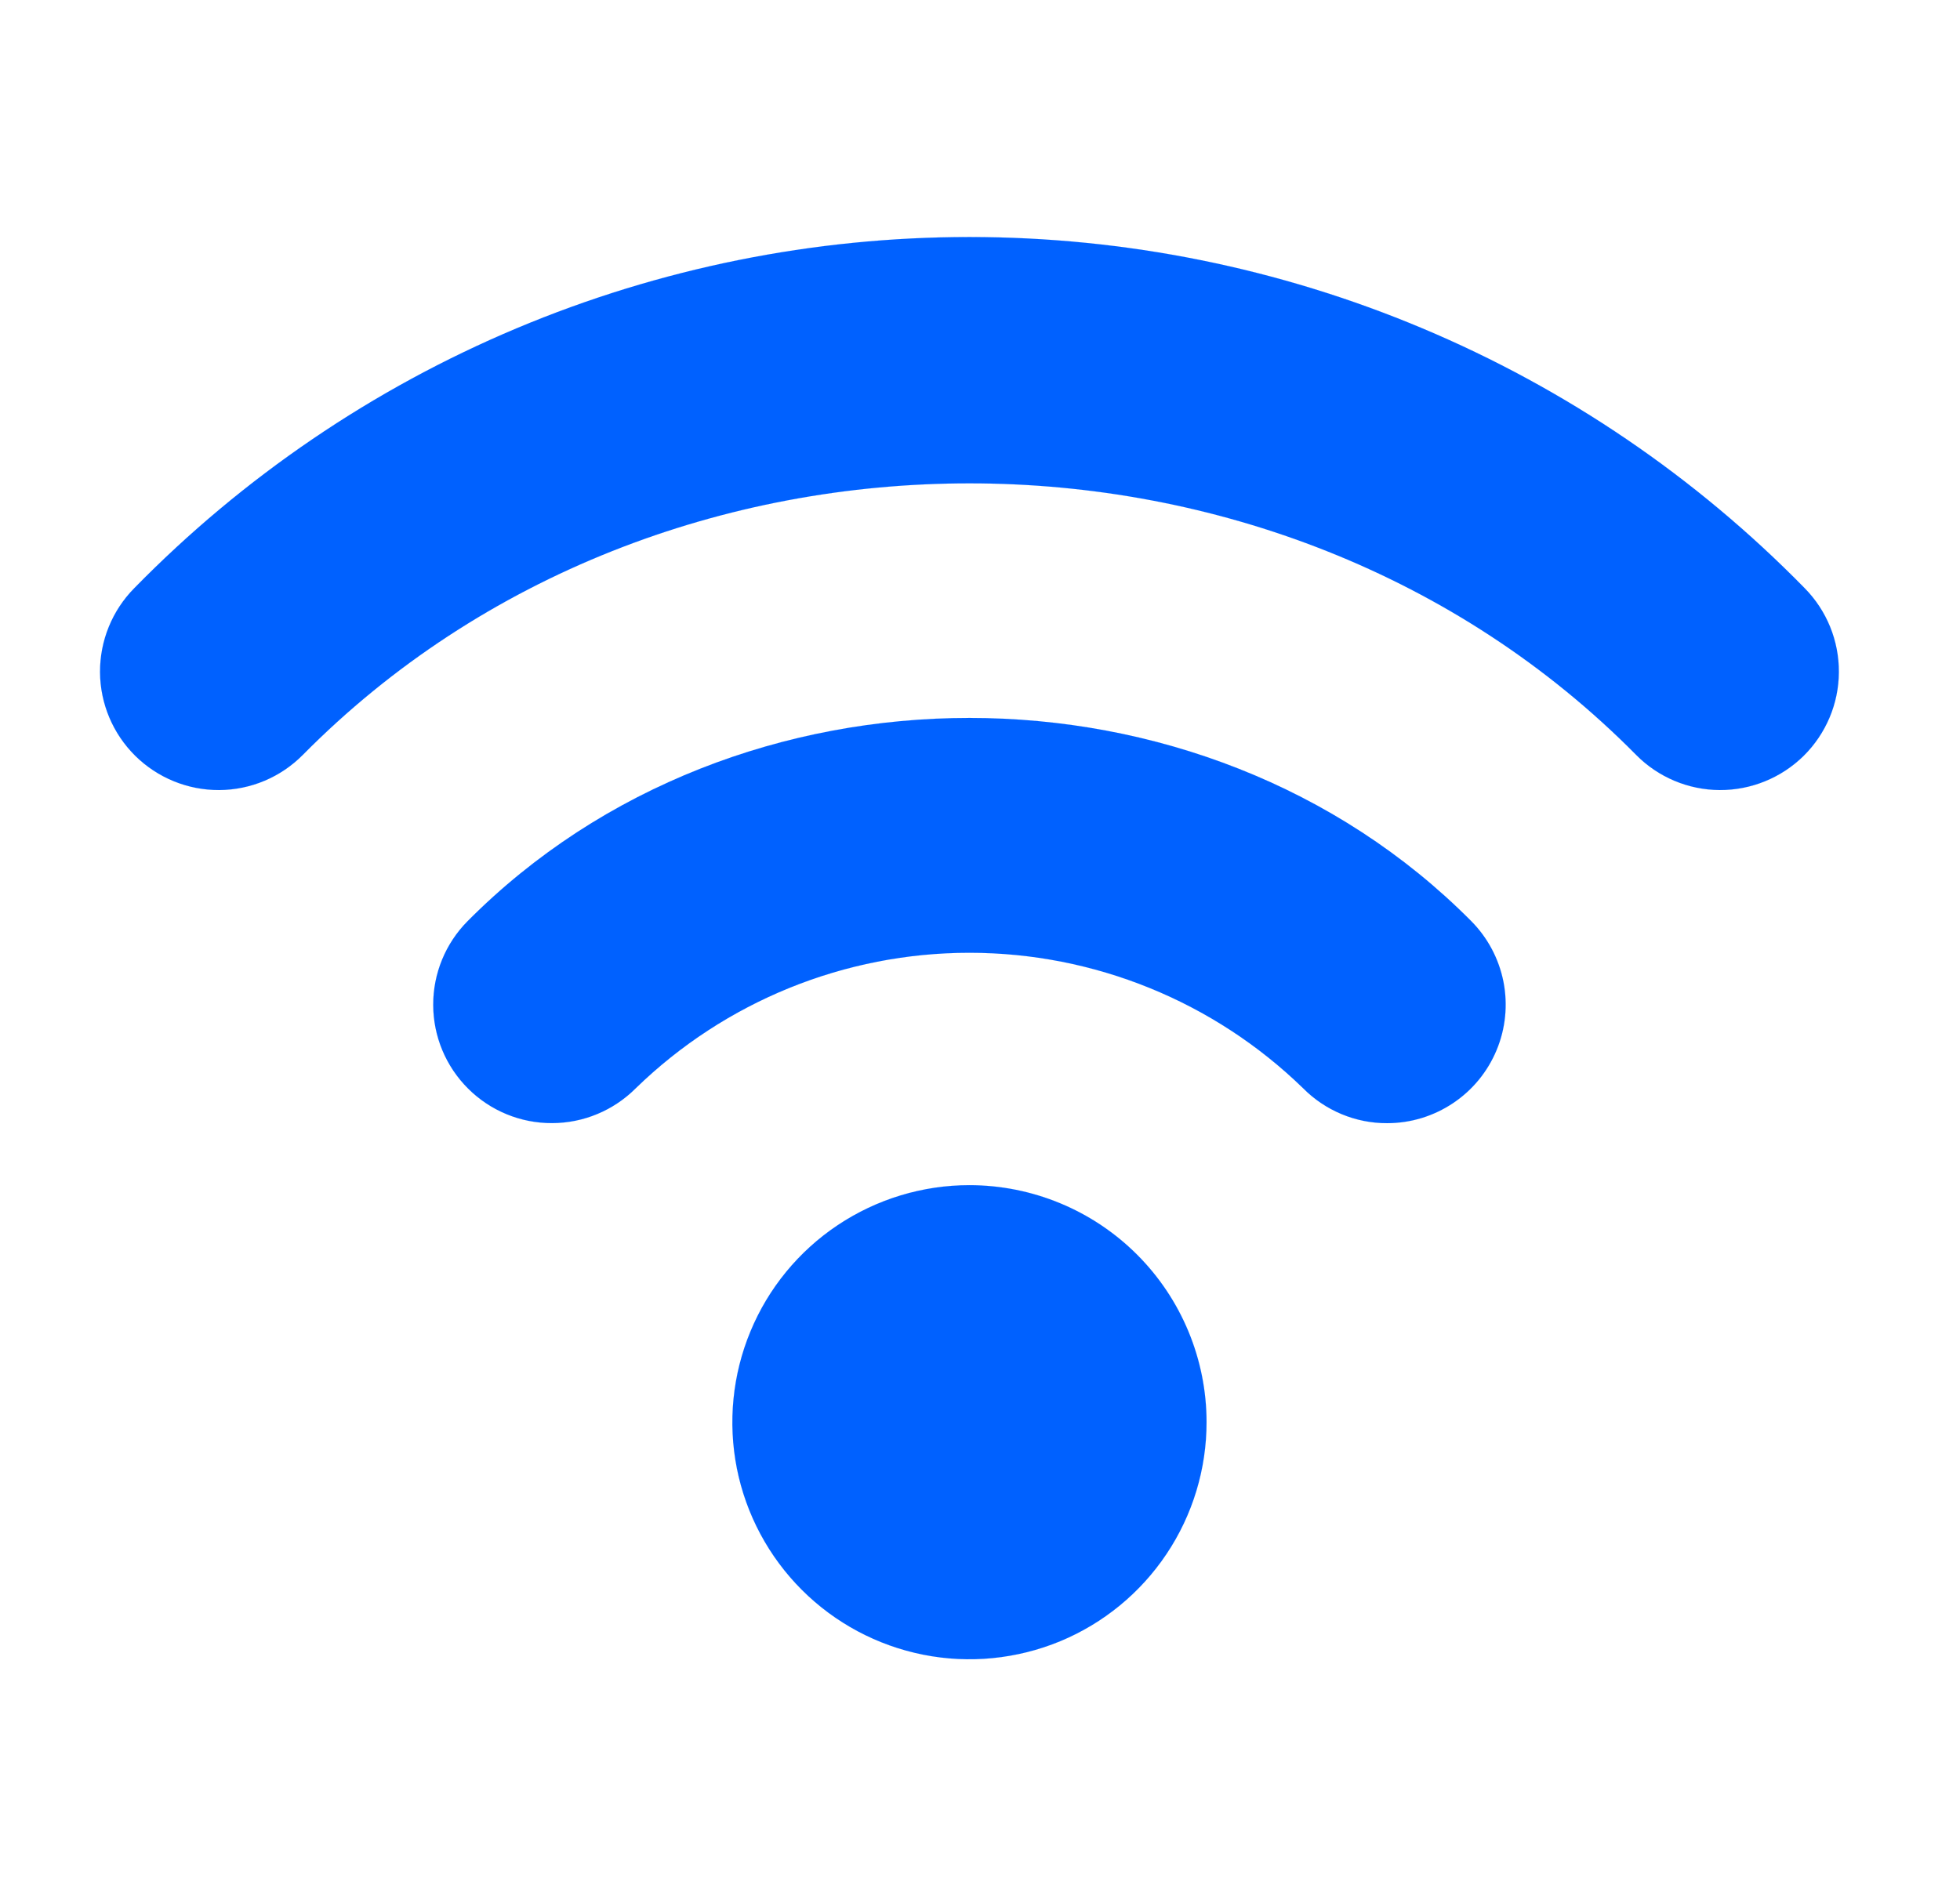 <svg width="31" height="30" viewBox="0 0 31 30" fill="none" xmlns="http://www.w3.org/2000/svg">
<g id="ServiciosIcon">
<g id="SVGRepo_iconCarrier">
<g id="Group">
<path id="Vector" d="M15.333 18.75C14.592 18.75 13.867 18.97 13.25 19.382C12.633 19.794 12.152 20.38 11.869 21.065C11.585 21.75 11.511 22.504 11.655 23.232C11.8 23.959 12.157 24.627 12.682 25.152C13.206 25.676 13.874 26.033 14.602 26.178C15.329 26.323 16.083 26.248 16.768 25.965C17.453 25.681 18.039 25.2 18.451 24.583C18.863 23.967 19.083 23.242 19.083 22.5C19.083 21.506 18.687 20.552 17.984 19.849C17.281 19.146 16.328 18.751 15.333 18.75Z" fill="#0061FF" stroke="#0061FF" stroke-width="0.001"/>
<path id="Vector_2" d="M7.397 14.572C7.047 14.924 6.85 15.402 6.852 15.899C6.853 16.396 7.052 16.872 7.405 17.223C7.757 17.574 8.235 17.77 8.732 17.768C9.229 17.767 9.705 17.568 10.056 17.216C11.469 15.842 13.362 15.073 15.333 15.073C17.304 15.073 19.197 15.842 20.61 17.216C20.784 17.392 20.991 17.531 21.219 17.626C21.447 17.721 21.692 17.77 21.939 17.769C22.31 17.769 22.672 17.659 22.98 17.453C23.288 17.248 23.528 16.956 23.67 16.614C23.813 16.272 23.85 15.895 23.779 15.532C23.707 15.169 23.53 14.835 23.269 14.572C19.014 10.287 11.653 10.287 7.397 14.572Z" fill="#0061FF" stroke="#0061FF" stroke-width="0.001"/>
<path id="Vector_3" d="M28.543 9.305C26.822 7.547 24.767 6.149 22.498 5.195C20.23 4.241 17.794 3.75 15.333 3.75C12.873 3.75 10.437 4.241 8.168 5.195C5.9 6.149 3.845 7.547 2.124 9.305C1.774 9.659 1.58 10.137 1.582 10.634C1.585 11.131 1.785 11.607 2.139 11.957C2.492 12.306 2.97 12.501 3.467 12.499C3.965 12.496 4.44 12.296 4.79 11.942C10.452 6.215 20.215 6.215 25.877 11.942C26.226 12.296 26.702 12.496 27.199 12.499C27.696 12.501 28.174 12.306 28.528 11.957C28.881 11.607 29.082 11.131 29.084 10.634C29.087 10.137 28.892 9.659 28.543 9.305Z" fill="#0061FF" stroke="#0061FF" stroke-width="0.001"/>
</g>
</g>
</g>
</svg>
